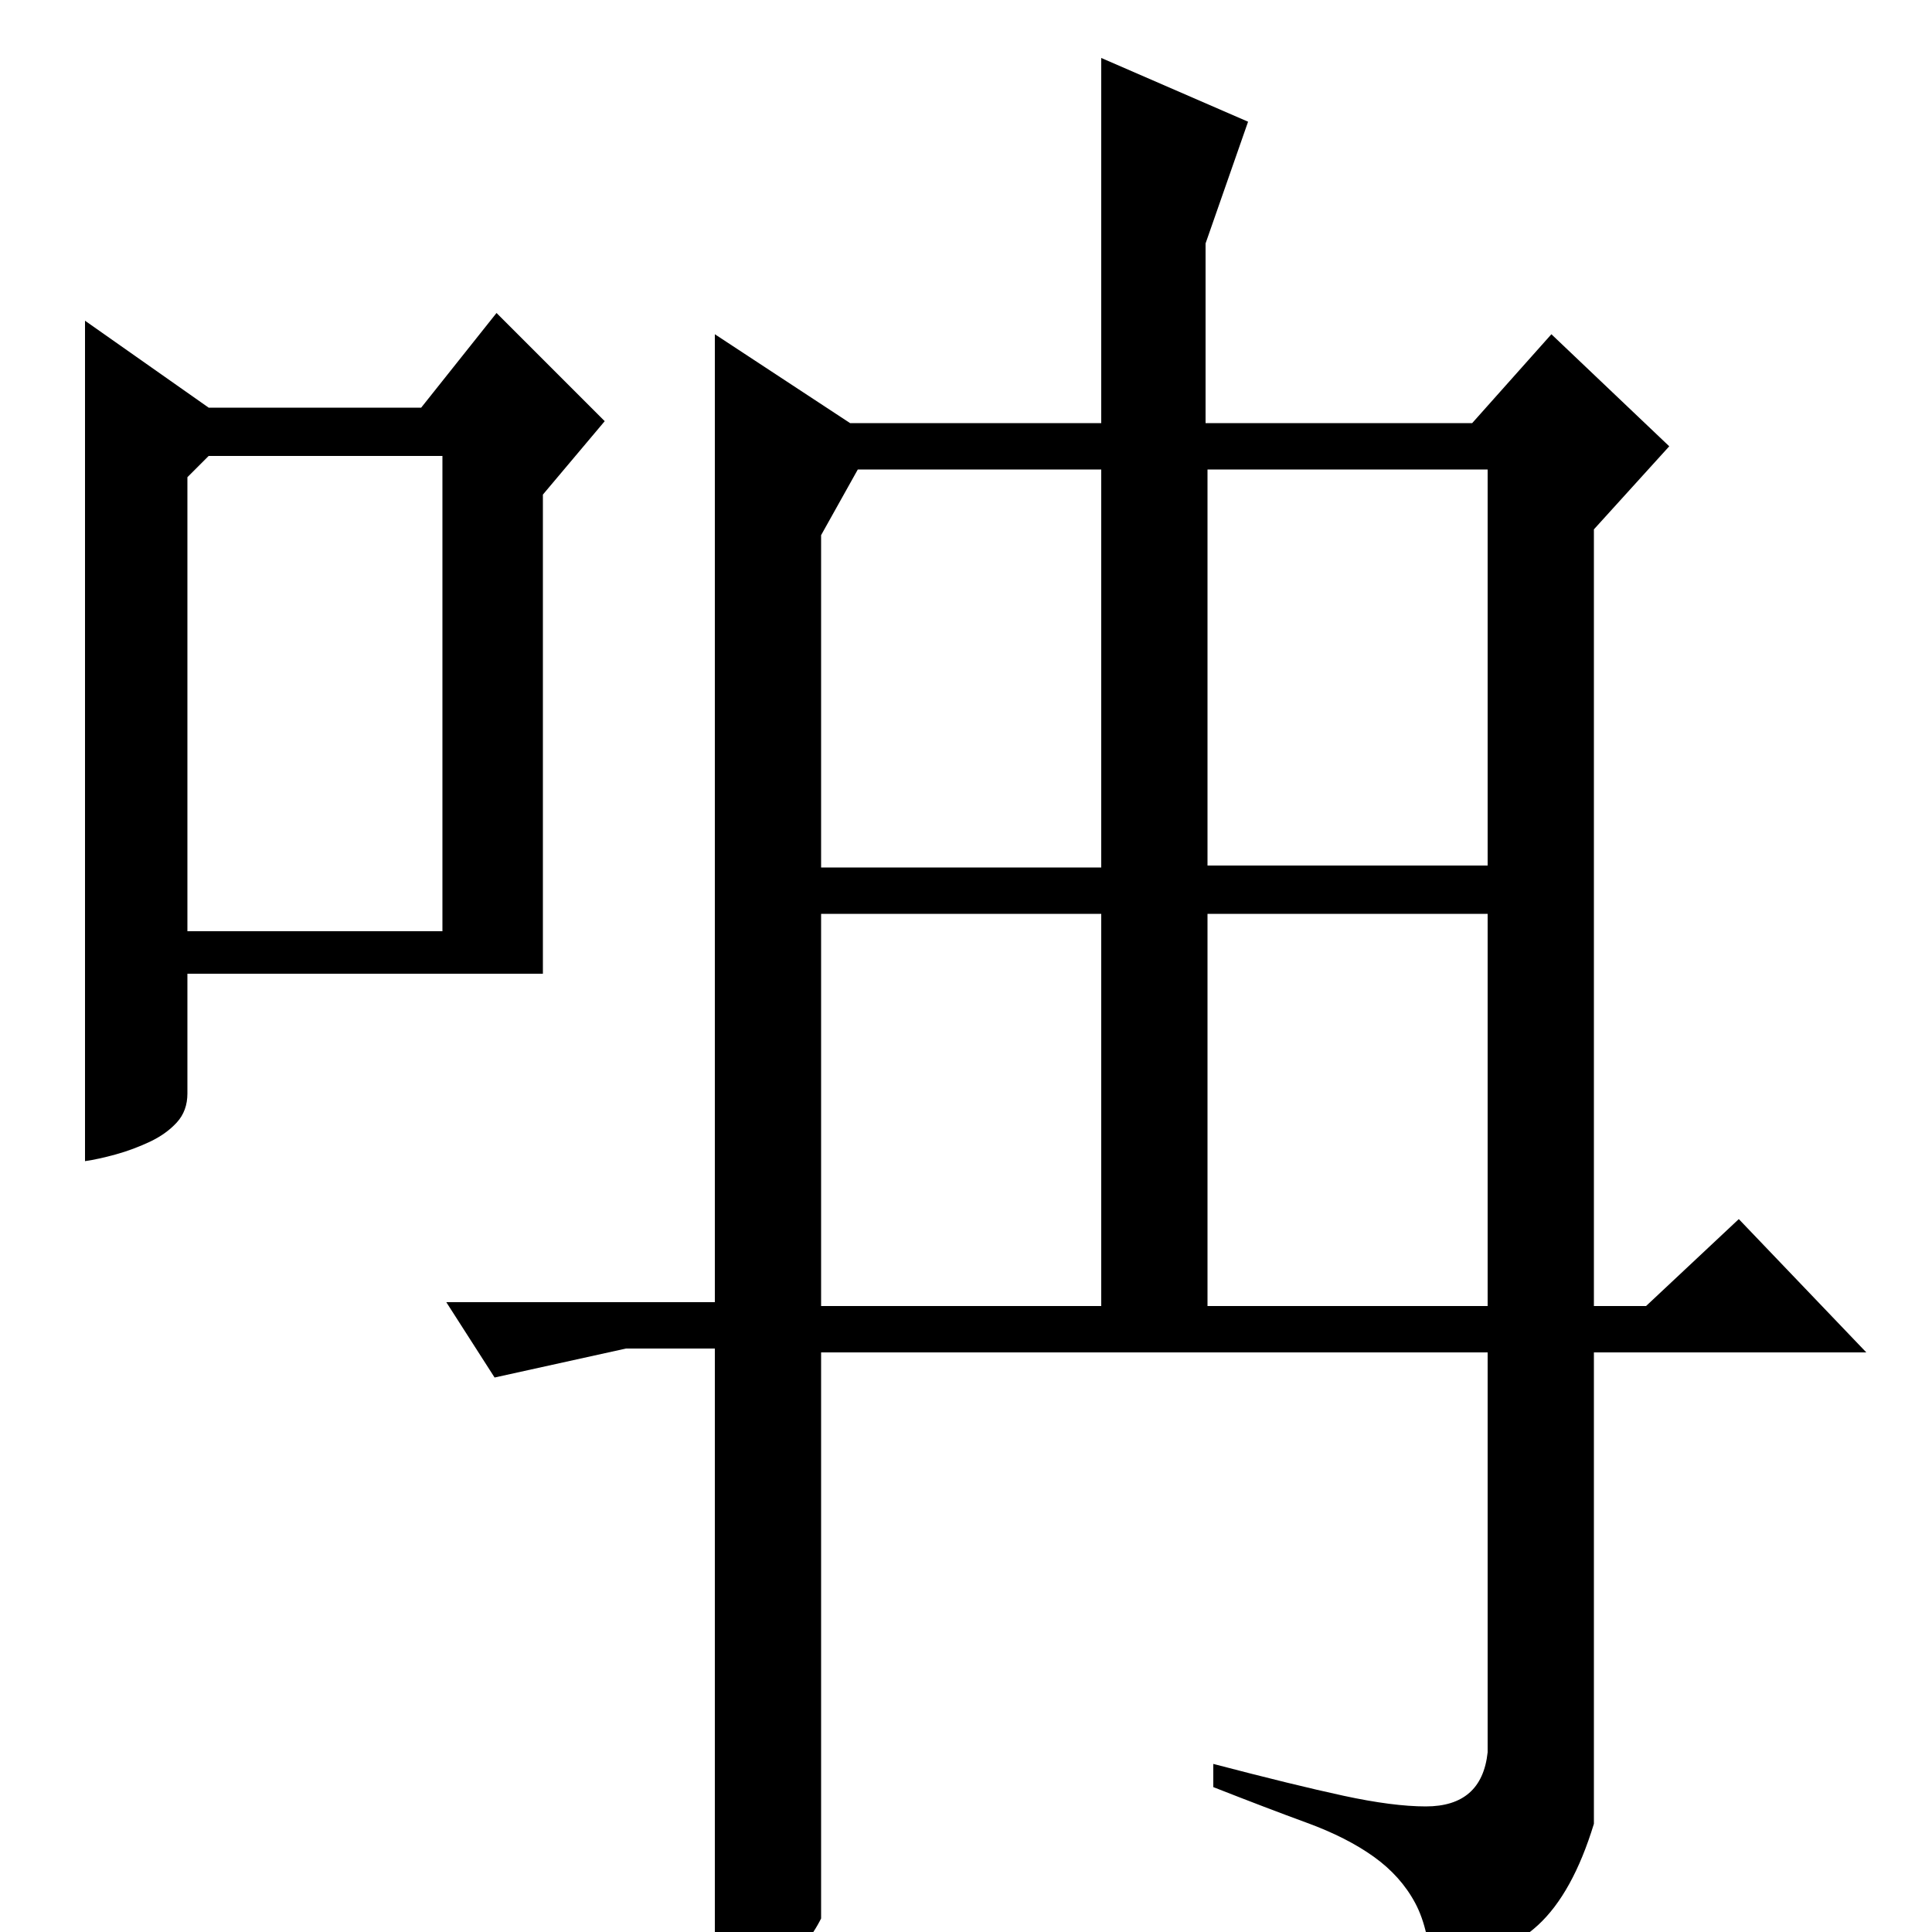 <?xml version="1.0" standalone="no"?>
<!DOCTYPE svg PUBLIC "-//W3C//DTD SVG 1.1//EN" "http://www.w3.org/Graphics/SVG/1.1/DTD/svg11.dtd" >
<svg xmlns="http://www.w3.org/2000/svg" xmlns:xlink="http://www.w3.org/1999/xlink" version="1.1" viewBox="0 -200 1000 1000">
  <g transform="matrix(1 0 0 -1 0 800)">
   <path fill="currentColor"
d="M444 757l-19 -34v-172h145v206h-126zM625 757v-205h145v205h-145zM625 527v-203h145v203h-145zM425 527v-203h145v203h-145zM762 781l41 46l61 -58l-39 -43v-402h27l48 45l66 -69h-141v-244q-11 -36 -29 -52.5t-55 -26.5q-1 24 -8.5 38t-21.5 24t-34.5 17.5t-48.5 18.5
v12q42 -11 67.5 -16.5t42.5 -5.5q29 0 32 28v207h-345v-293q-15 -30 -55 -39v334h-46l-68 -15l-25 39h139v501l70 -46h130v189l76 -33l-22 -63v-93h138zM44 834v-435q7 1 16 3.5t17.5 6.5t14 10t5.5 15v62h184v248l32 38l-56 56l-39 -49h-110zM108 764h121v-246h-132v235z
" />
  </g>

</svg>
